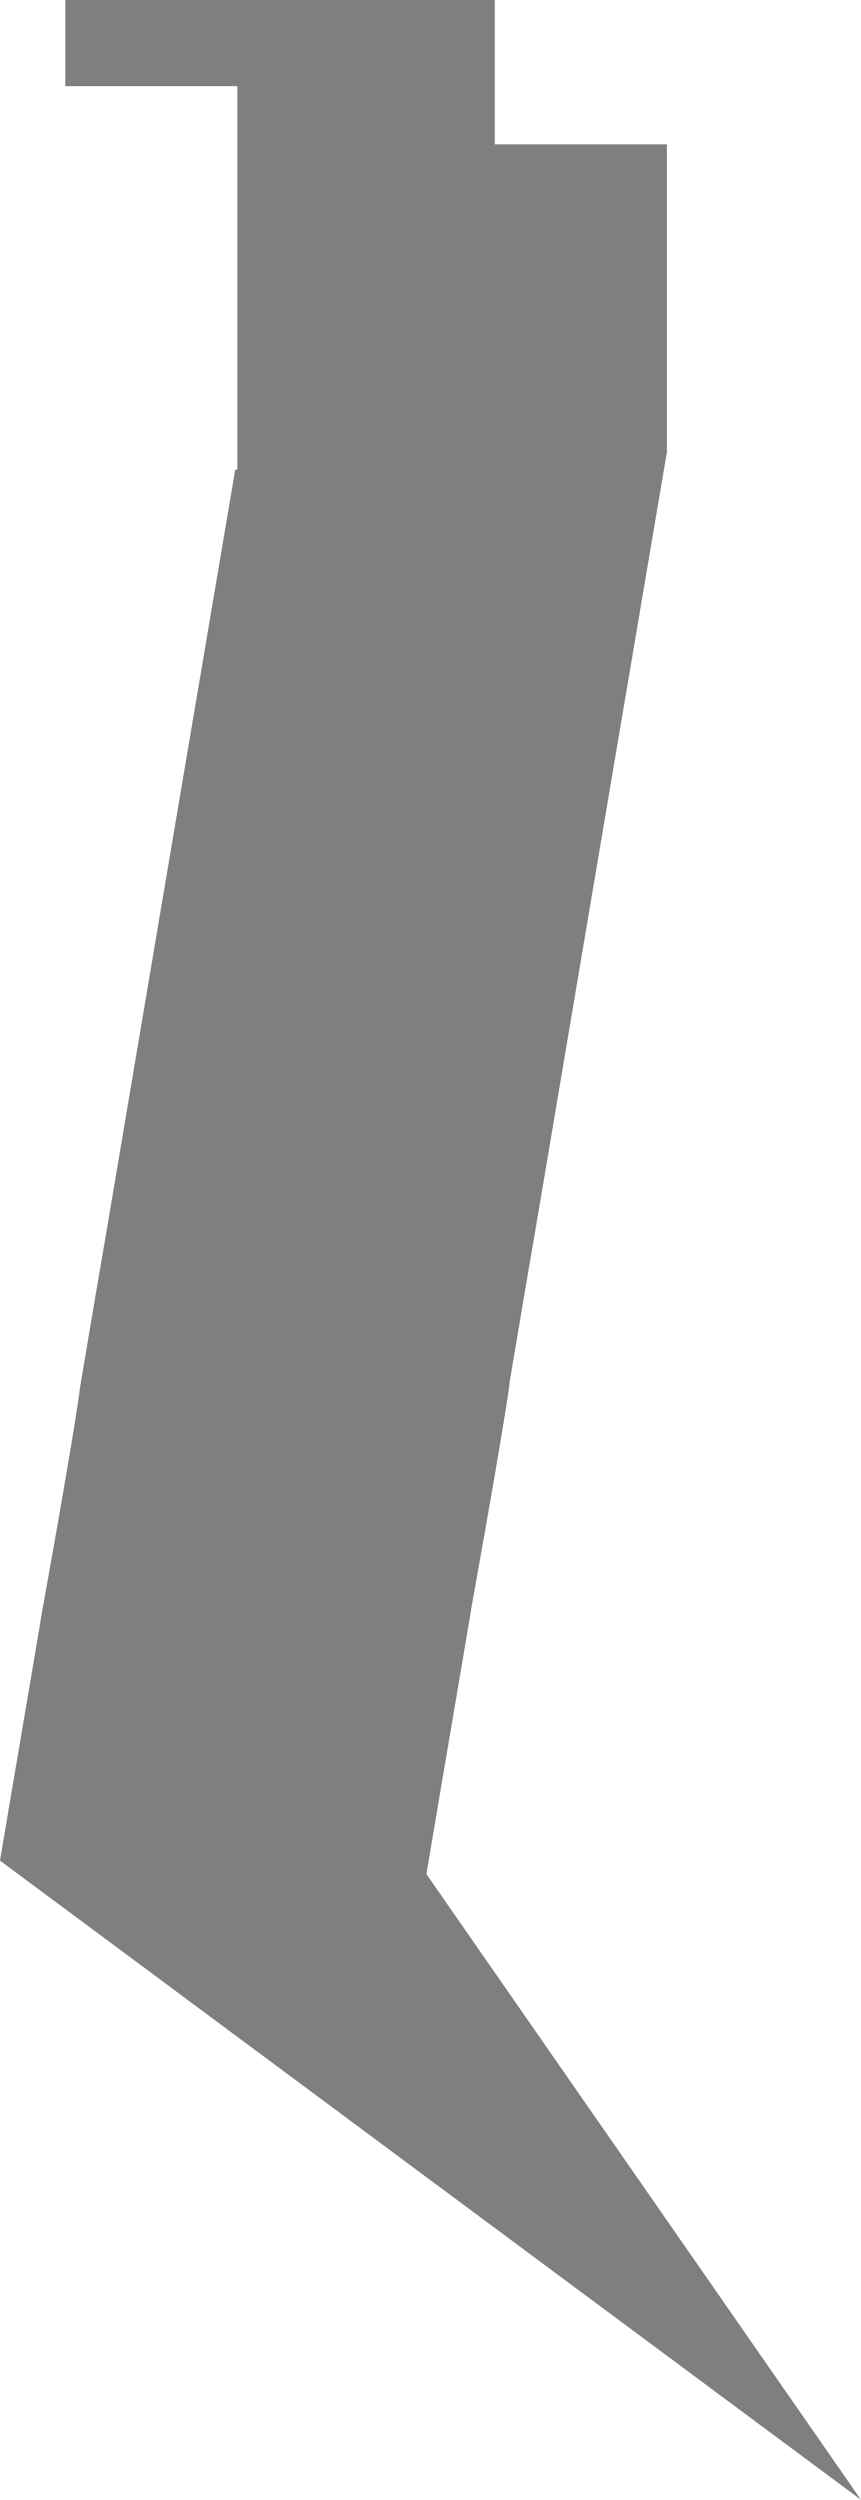 <svg version="1.1" id="图层_1" x="0px" y="0px" width="172.283px" height="500px" viewBox="0 0 172.283 500" enable-background="new 0 0 172.283 500" xml:space="preserve" xmlns:xml="http://www.w3.org/XML/1998/namespace" xmlns="http://www.w3.org/2000/svg" xmlns:xlink="http://www.w3.org/1999/xlink">
  <path fill="#7F7F7F" d="M136.15,447.999l-29.429-42.354l-18.688-26.896l-2.707-3.897l0.787-4.681l2.532-15.05l0.123-0.668
	l5.339-31.482l0.16-1.045l0.016-0.105l0.019-0.105l0.28-1.622l0.059-0.351l0.023-0.141l0.026-0.139l0.121-0.631
	c2.371-13.137,6.3-35.553,7.121-41.871v-0.293l0.164-0.963l3.438-20.374l1.424-8.303l2.269-13.415l8.763-51.904l6.961-41.16
	l0.459-2.674l3.265-19.307l4.51-26.606l0.259-1.523v-61.57h-1.552h-21.243H99.002V17.225V0C70.358,0,41.707,0,13.059,0
	c0,5.741,0,11.497,0,17.228c7.085,0,14.162,0,21.244,0c4.396,0,8.795,0,13.193,0c0,25.558,0,51.128,0,76.701h-0.422l-4.512,26.606
	l-3.26,19.301l-0.465,2.707l-6.959,41.133l-8.762,51.904l-2.269,13.421l-1.429,8.331l-3.437,20.35v0.029
	c-0.728,6.316-5.472,33.072-7.306,43.229l-0.145,0.76l-0.058,0.35l-0.29,1.689l-0.175,1.137l-5.445,32.111v0.029l-0.03,0.088
	L0,372.146L172.283,500L136.15,447.999z" class="color c1"/>
</svg>